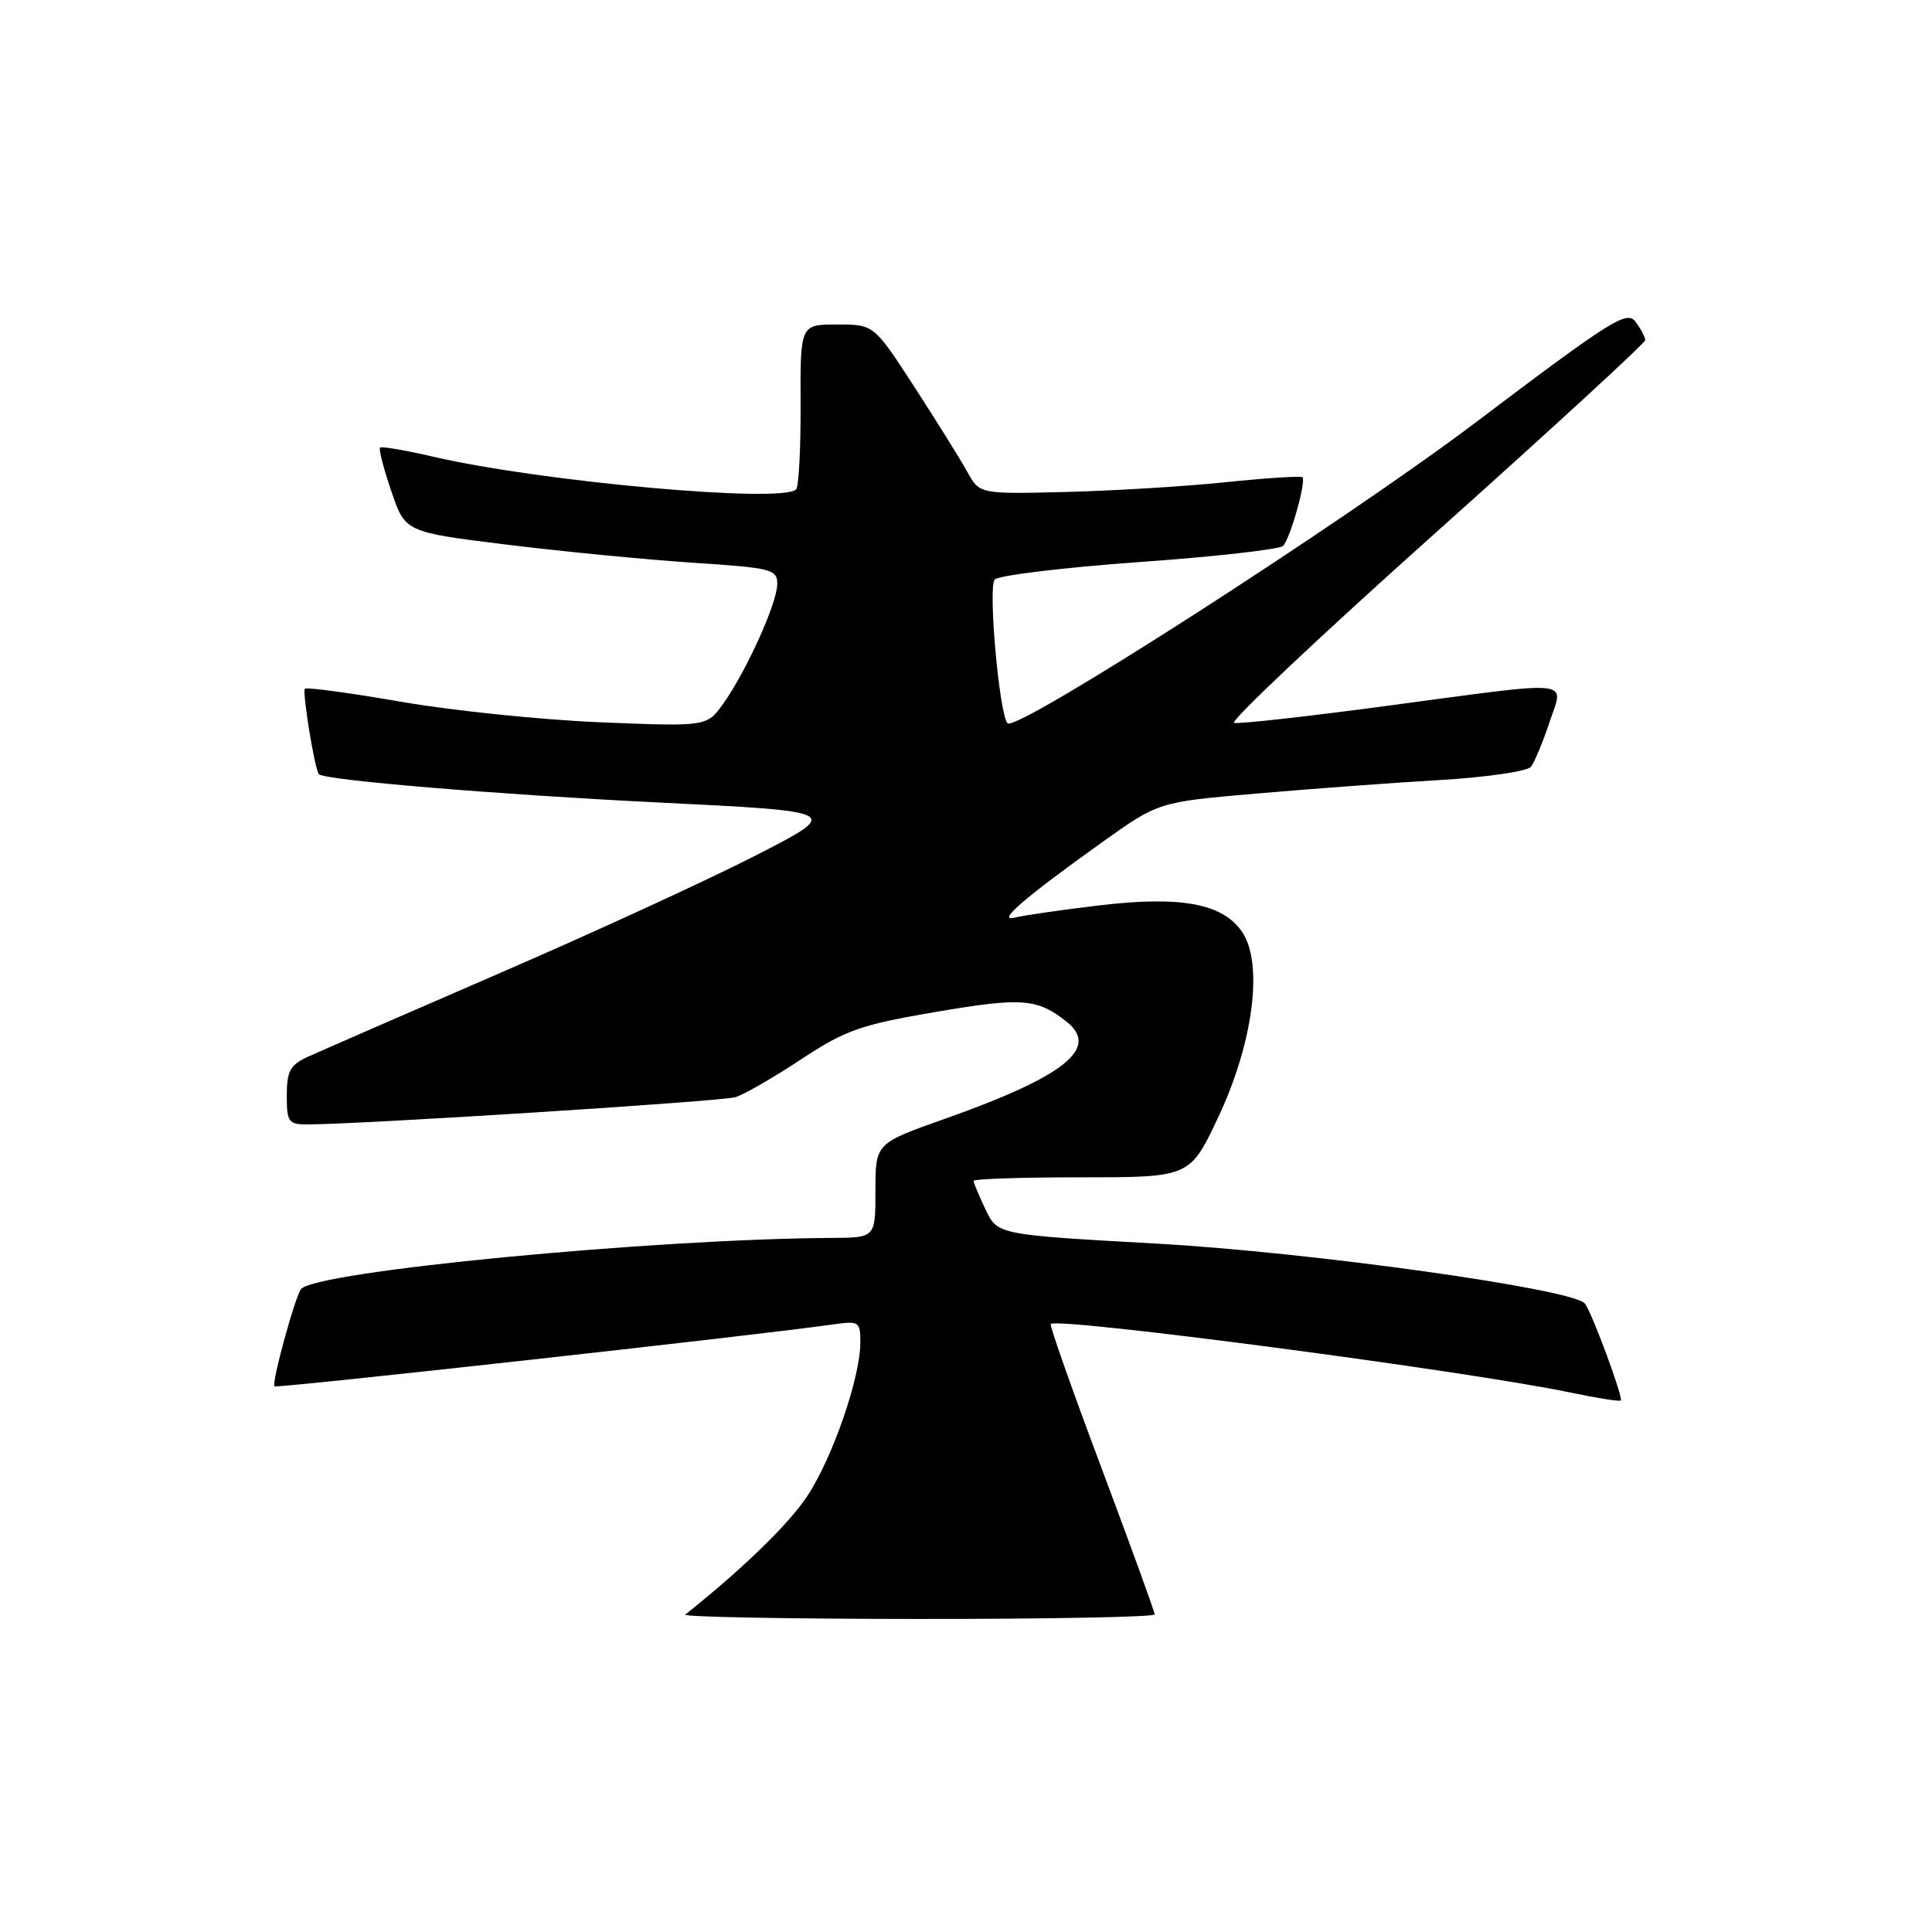 <?xml version="1.0" encoding="UTF-8" standalone="no"?>
<!DOCTYPE svg PUBLIC "-//W3C//DTD SVG 1.1//EN" "http://www.w3.org/Graphics/SVG/1.1/DTD/svg11.dtd" >
<svg xmlns="http://www.w3.org/2000/svg" xmlns:xlink="http://www.w3.org/1999/xlink" version="1.1" viewBox="0 0 256 256">
 <g >
 <path fill="currentColor"
d=" M 153.00 213.92 C 153.00 213.58 149.83 204.85 145.96 194.53 C 142.08 184.20 139.05 175.61 139.23 175.44 C 140.16 174.51 194.23 181.63 207.99 184.50 C 211.56 185.25 214.60 185.73 214.76 185.57 C 215.12 185.21 210.88 173.75 209.99 172.71 C 208.35 170.78 173.66 165.93 153.34 164.79 C 132.18 163.61 132.18 163.61 130.59 160.27 C 129.72 158.43 129.00 156.72 129.00 156.47 C 129.00 156.21 135.45 156.00 143.34 156.00 C 157.68 156.00 157.68 156.00 161.48 147.91 C 166.05 138.17 167.40 127.78 164.64 123.57 C 162.12 119.73 156.53 118.67 145.66 119.97 C 140.62 120.57 135.60 121.30 134.50 121.58 C 131.93 122.25 135.66 119.02 146.00 111.63 C 153.50 106.27 153.50 106.27 166.50 105.15 C 173.65 104.53 184.56 103.72 190.75 103.36 C 196.95 103.00 202.39 102.20 202.86 101.60 C 203.33 100.99 204.43 98.36 205.30 95.75 C 207.23 89.94 209.15 90.14 183.69 93.54 C 173.23 94.94 164.16 95.95 163.52 95.79 C 162.89 95.63 174.89 84.31 190.19 70.63 C 205.48 56.95 218.00 45.45 218.00 45.07 C 218.00 44.69 217.43 43.60 216.73 42.65 C 215.59 41.08 213.55 42.36 195.49 56.01 C 178.05 69.18 134.71 97.04 133.51 95.84 C 132.41 94.74 130.89 77.71 131.81 76.79 C 132.37 76.23 141.02 75.19 151.03 74.47 C 161.04 73.76 169.59 72.79 170.02 72.33 C 170.97 71.33 173.10 63.77 172.58 63.24 C 172.38 63.04 167.78 63.34 162.35 63.90 C 156.93 64.46 147.39 65.04 141.15 65.19 C 129.79 65.47 129.79 65.47 128.15 62.48 C 127.24 60.84 124.09 55.79 121.15 51.25 C 115.80 43.00 115.80 43.00 110.92 43.00 C 106.04 43.00 106.04 43.00 106.08 53.60 C 106.11 59.44 105.84 64.49 105.49 64.85 C 103.62 66.71 71.72 63.84 57.38 60.51 C 53.71 59.66 50.55 59.12 50.36 59.31 C 50.16 59.50 50.83 62.10 51.85 65.08 C 53.68 70.50 53.68 70.50 67.09 72.16 C 74.47 73.07 85.56 74.15 91.75 74.56 C 102.29 75.25 103.00 75.43 102.99 77.40 C 102.98 79.90 98.90 88.93 95.84 93.23 C 93.66 96.28 93.66 96.28 79.58 95.71 C 71.84 95.39 59.95 94.17 53.16 92.99 C 46.37 91.81 40.63 91.04 40.40 91.26 C 40.02 91.65 41.72 102.06 42.26 102.59 C 43.05 103.38 65.92 105.28 87.00 106.32 C 111.50 107.52 111.50 107.52 100.32 113.26 C 94.18 116.42 78.88 123.46 66.32 128.90 C 53.77 134.34 42.26 139.36 40.75 140.05 C 38.45 141.11 38.00 141.95 38.00 145.16 C 38.00 148.68 38.23 149.00 40.75 148.99 C 47.87 148.98 95.63 145.94 97.45 145.38 C 98.58 145.04 102.48 142.79 106.13 140.38 C 112.05 136.48 113.98 135.80 124.03 134.08 C 135.42 132.14 137.43 132.29 141.34 135.39 C 145.75 138.89 141.06 142.63 125.25 148.23 C 116.00 151.50 116.00 151.50 116.00 157.75 C 116.00 164.00 116.00 164.00 110.25 164.03 C 86.39 164.17 41.91 168.45 39.90 170.80 C 39.12 171.72 35.95 183.28 36.37 183.70 C 36.65 183.98 100.45 176.92 110.25 175.51 C 113.85 175.00 114.00 175.10 114.00 177.88 C 114.00 182.53 110.32 193.18 106.96 198.25 C 104.48 201.99 98.50 207.80 90.80 213.94 C 90.42 214.25 104.25 214.51 121.55 214.52 C 138.85 214.53 153.00 214.26 153.00 213.92 Z "/>
</g>
</svg>